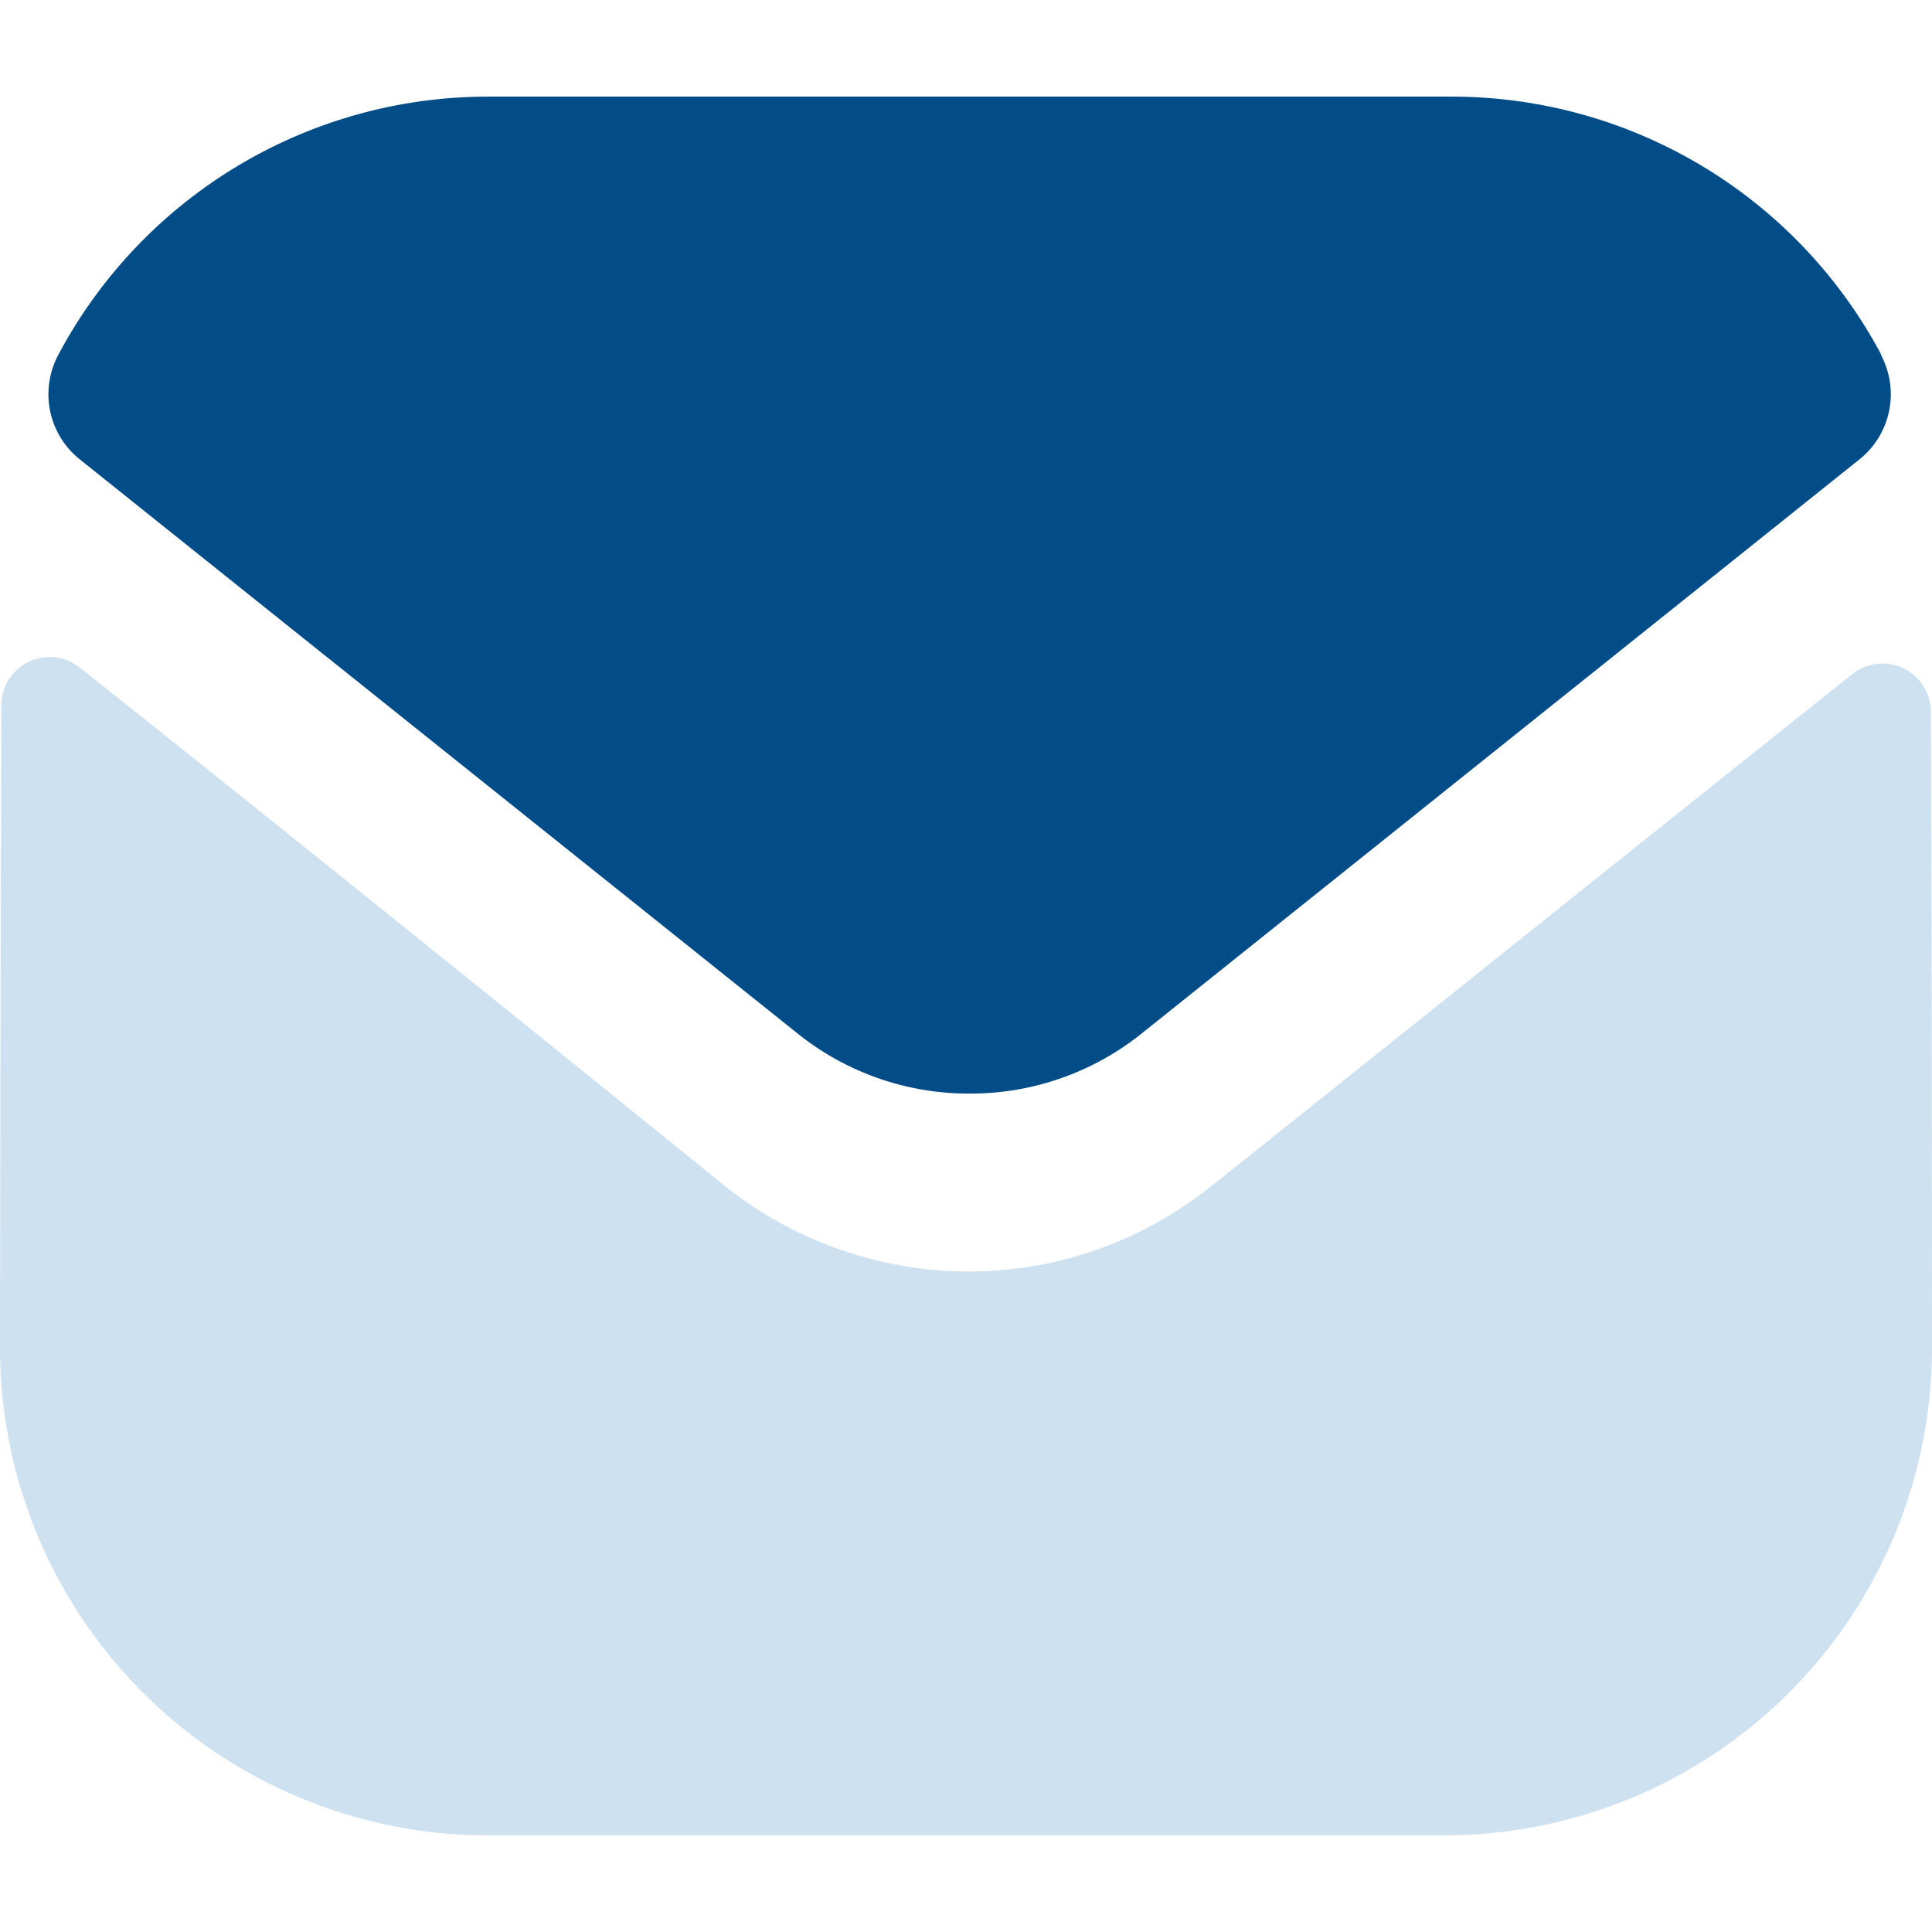 <svg id="Component_28_1" data-name="Component 28 – 1" xmlns="http://www.w3.org/2000/svg" width="20" height="20" viewBox="0 0 27.303 24.572">
  <g id="Group_14024" data-name="Group 14024">
    <path id="Path_130664" data-name="Path 130664" d="M446.538,974.715a6.89,6.89,0,0,1-6.867,6.907H426.129a6.891,6.891,0,0,1-6.894-6.88v-.013s.008-6.042.019-9.082a.683.683,0,0,1,1.1-.534c3.246,2.573,9.044,7.265,9.117,7.327a5.55,5.55,0,0,0,3.454,1.215,5.475,5.475,0,0,0,3.454-1.229c.073-.049,5.744-4.594,9.036-7.216a.683.683,0,0,1,1.107.533C446.538,968.758,446.538,974.715,446.538,974.715Z" transform="translate(-419.235 -957.051)" fill="#85b4db" opacity="0.4"/>
    <path id="Path_130665" data-name="Path 130665" d="M446.112,957.368a6.875,6.875,0,0,0-6.07-3.651H426.418a6.875,6.875,0,0,0-6.071,3.651,1.179,1.179,0,0,0,.3,1.472l10.136,8.107a3.862,3.862,0,0,0,2.43.859h.027a3.862,3.862,0,0,0,2.43-.859l10.136-8.107a1.178,1.178,0,0,0,.3-1.472Z" transform="translate(-419.524 -953.717)" fill="#024c88"/>
  </g>
</svg>
